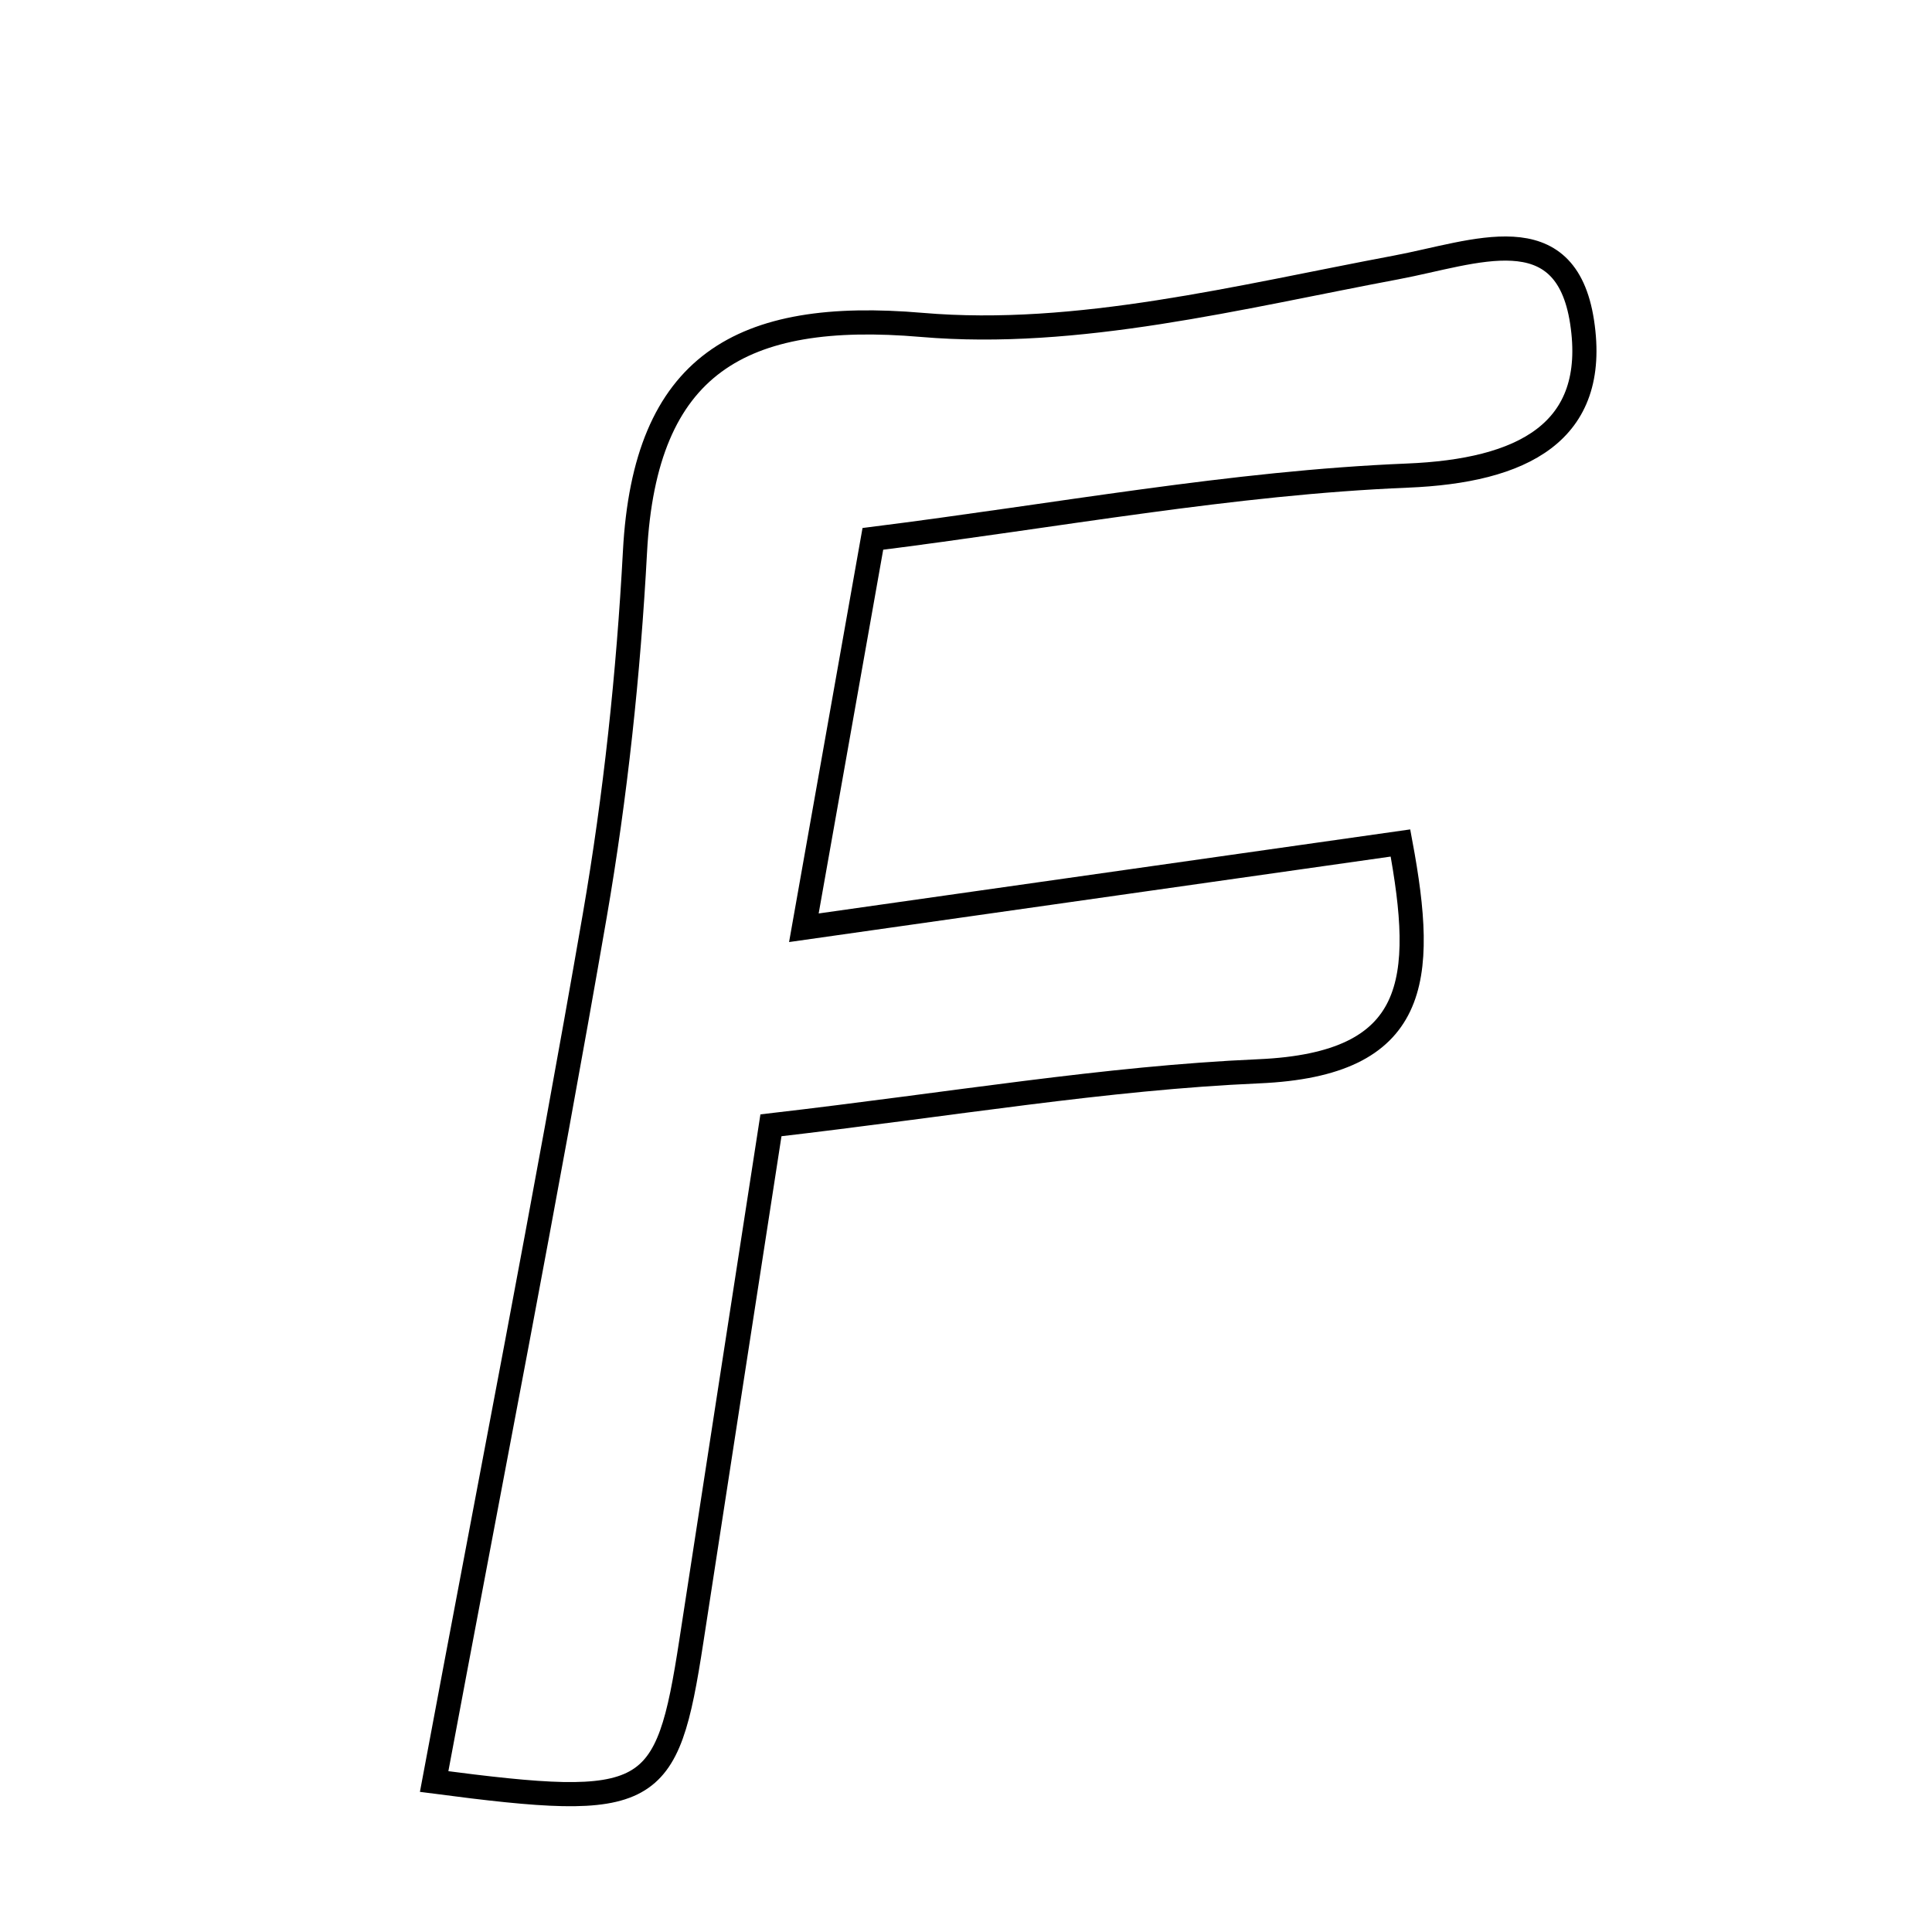 <svg xmlns="http://www.w3.org/2000/svg" viewBox="0.0 0.0 24.0 24.0" height="200px" width="200px"><path fill="none" stroke="black" stroke-width=".3" stroke-opacity="1.0"  filling="0" d="M17.345 3.322 C18.324 3.138 19.448 2.662 19.653 3.998 C19.864 5.378 18.905 5.85 17.483 5.908 C15.305 5.997 13.141 6.405 10.843 6.694 C10.553 8.329 10.296 9.779 9.986 11.525 C12.619 11.151 14.922 10.824 17.397 10.472 C17.715 12.18 17.627 13.221 15.637 13.308 C13.732 13.391 11.838 13.717 9.577 13.979 C9.248 16.111 8.916 18.25 8.588 20.388 C8.283 22.37 8.101 22.485 5.393 22.131 C6.087 18.418 6.777 14.904 7.388 11.376 C7.646 9.883 7.807 8.366 7.888 6.853 C8.012 4.528 9.199 3.843 11.451 4.036 C13.384 4.202 15.397 3.688 17.345 3.322"></path></svg>